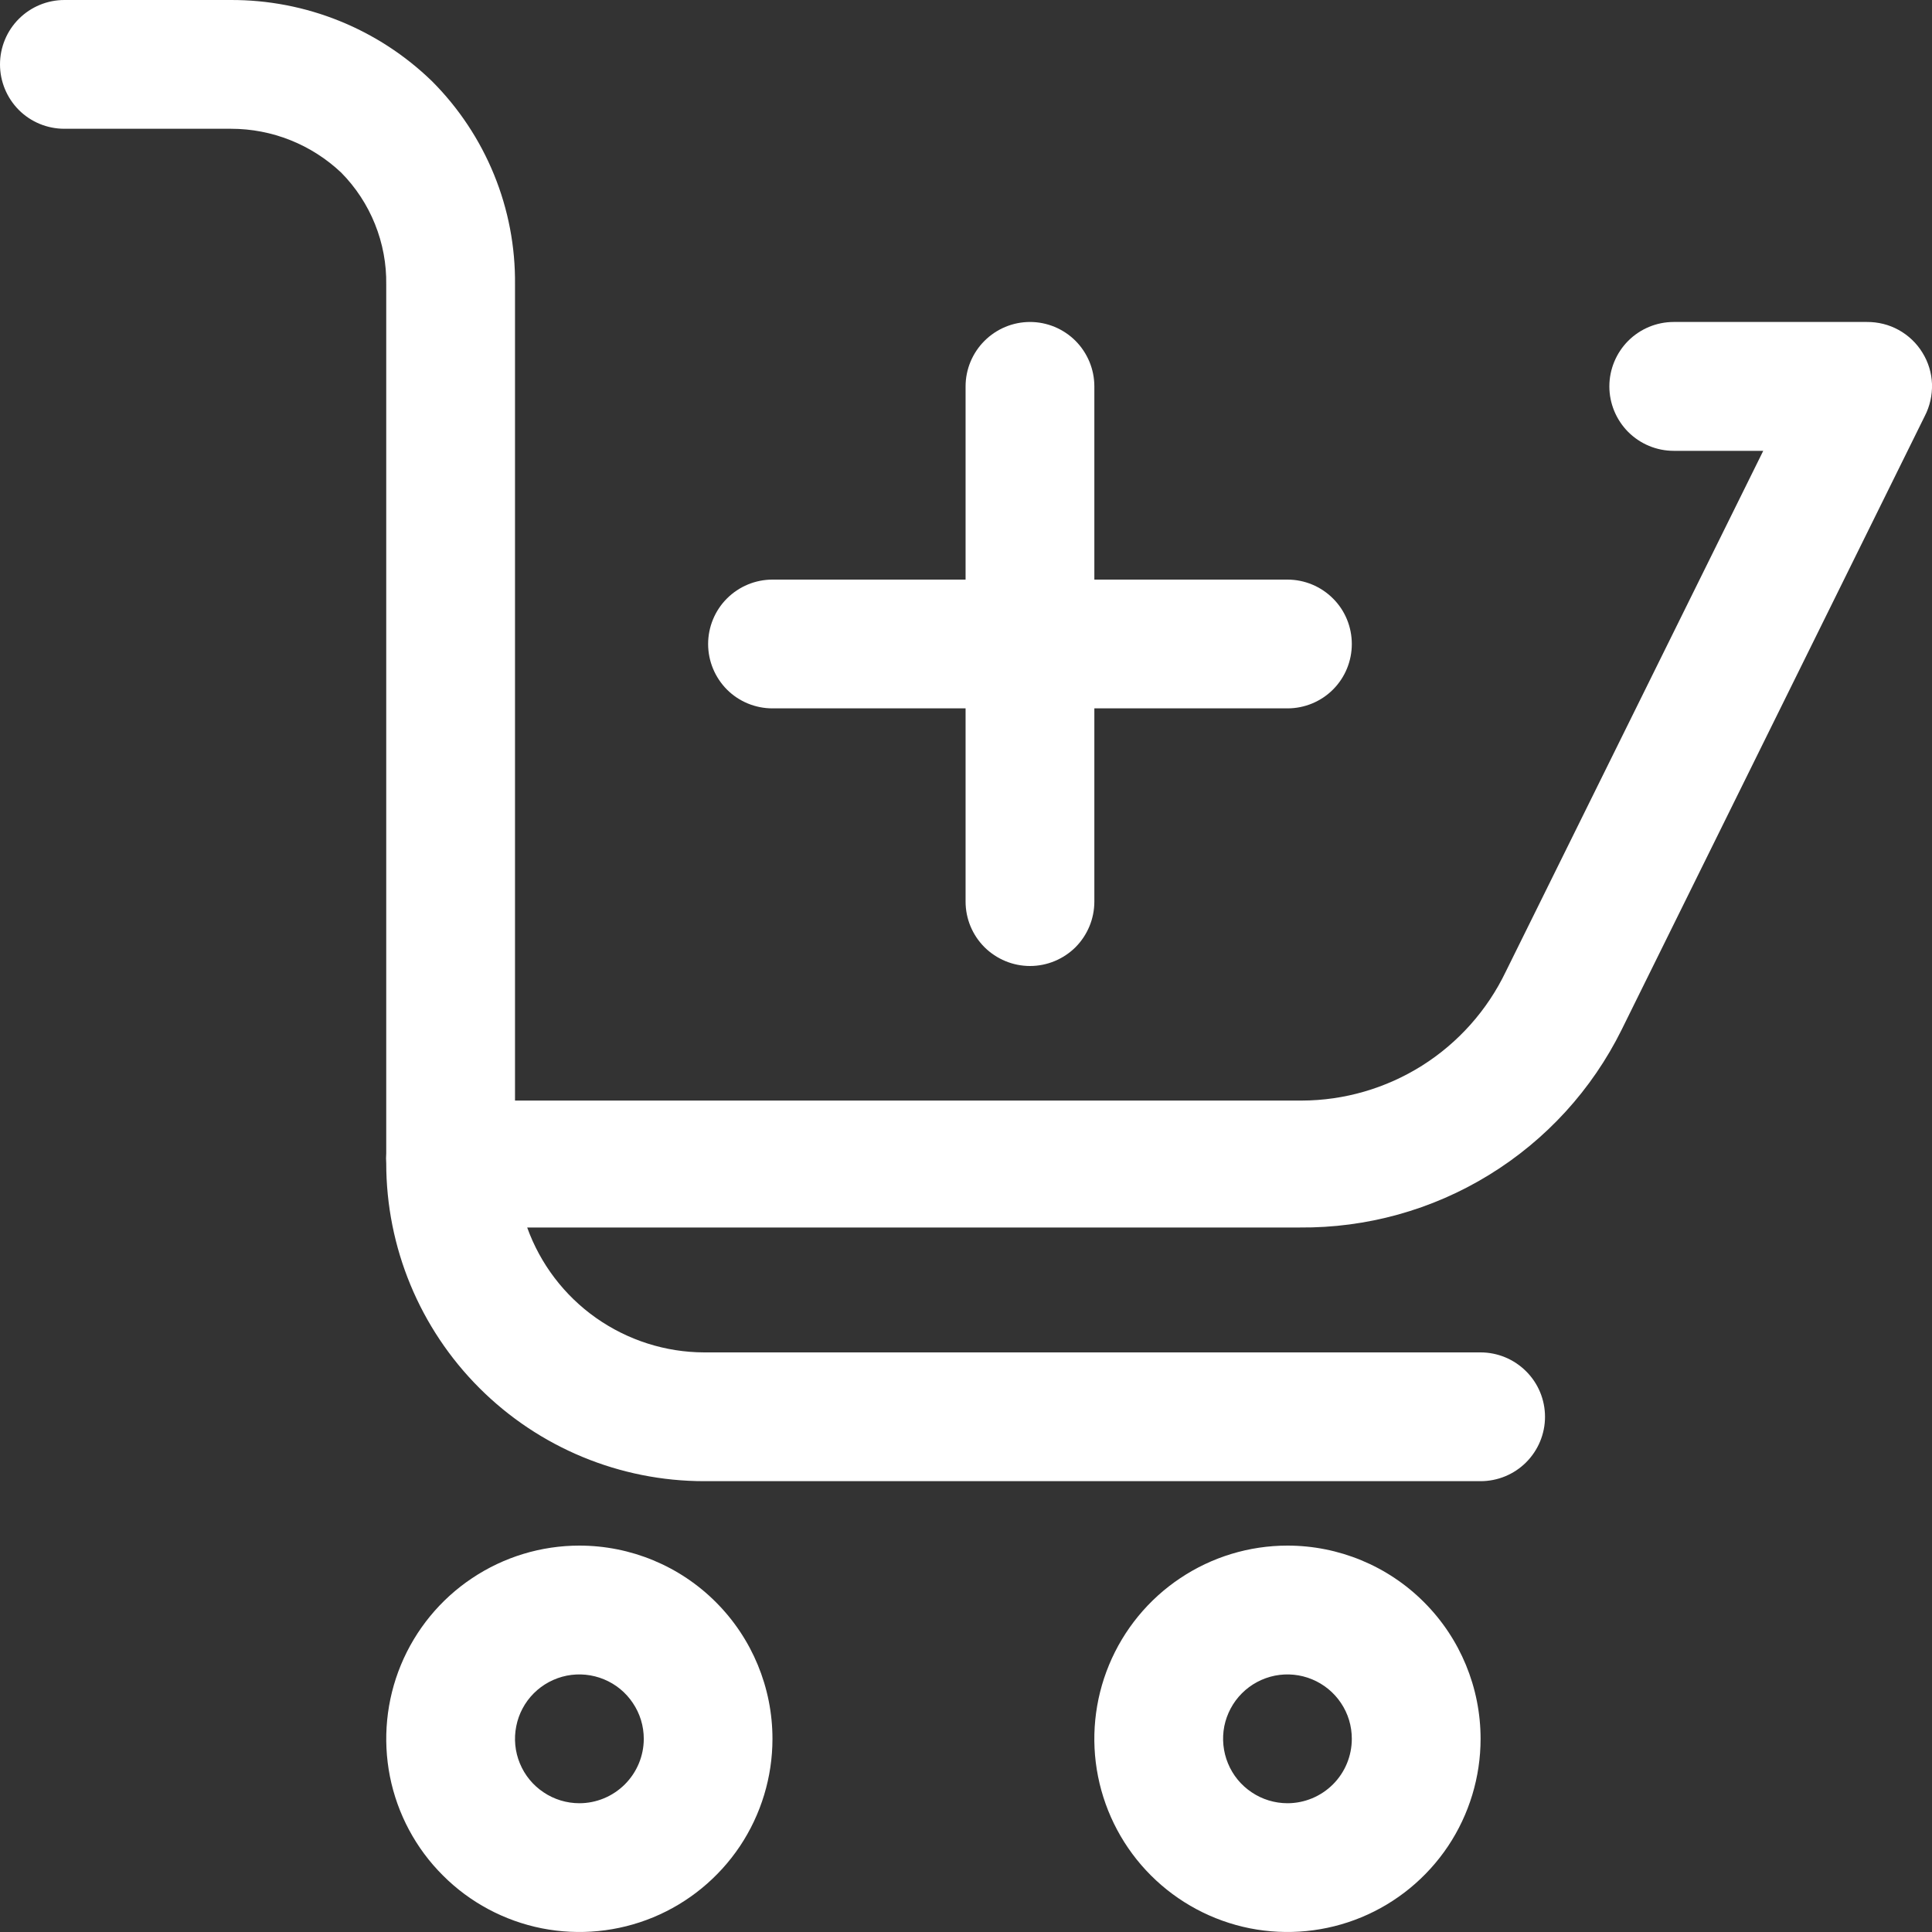 <svg width="23" height="23" viewBox="0 0 23 23" fill="none" xmlns="http://www.w3.org/2000/svg">
<rect x="0" y="0" width="23" height="23" fill="#333333" stroke="none"/>
<path d="M22.224 3.833H19.925C19.722 3.833 19.527 3.914 19.383 4.058C19.24 4.202 19.159 4.397 19.159 4.6C19.159 4.803 19.24 4.998 19.383 5.142C19.527 5.286 19.722 5.367 19.925 5.367H20.991L17.925 11.569C17.705 12.027 17.36 12.414 16.931 12.685C16.501 12.956 16.004 13.101 15.496 13.102H6.131V3.389C6.136 2.939 6.051 2.494 5.881 2.078C5.711 1.662 5.46 1.284 5.142 0.966C4.5 0.343 3.639 -0.004 2.744 3.16617e-05H0.766C0.563 3.16617e-05 0.368 0.081 0.224 0.225C0.081 0.368 0 0.563 0 0.767C0 0.97 0.081 1.165 0.224 1.309C0.368 1.453 0.563 1.533 0.766 1.533H2.751C3.239 1.533 3.707 1.72 4.062 2.055C4.235 2.23 4.372 2.439 4.464 2.668C4.556 2.897 4.602 3.142 4.598 3.389V13.731C4.595 13.769 4.595 13.808 4.598 13.846C4.598 14.851 4.997 15.814 5.707 16.524C6.417 17.234 7.38 17.633 8.384 17.633H17.626C17.829 17.633 18.024 17.553 18.168 17.409C18.312 17.265 18.393 17.07 18.393 16.867C18.393 16.663 18.312 16.468 18.168 16.325C18.024 16.181 17.829 16.1 17.626 16.1H8.384C7.922 16.099 7.473 15.955 7.095 15.689C6.718 15.423 6.432 15.047 6.276 14.613H15.473C16.268 14.62 17.049 14.404 17.727 13.987C18.405 13.571 18.952 12.972 19.305 12.259L22.914 4.953C22.975 4.835 23.004 4.704 23 4.571C22.995 4.439 22.956 4.31 22.886 4.198C22.817 4.085 22.719 3.992 22.603 3.928C22.487 3.864 22.357 3.832 22.224 3.833ZM6.897 18.4C6.442 18.4 5.998 18.535 5.62 18.788C5.242 19.04 4.947 19.4 4.773 19.82C4.599 20.24 4.554 20.703 4.642 21.149C4.731 21.595 4.95 22.005 5.272 22.326C5.593 22.648 6.003 22.867 6.449 22.956C6.895 23.044 7.357 22.999 7.777 22.825C8.197 22.651 8.556 22.356 8.809 21.978C9.061 21.6 9.196 21.155 9.196 20.7C9.196 20.09 8.954 19.505 8.523 19.074C8.092 18.642 7.507 18.4 6.897 18.4ZM6.897 21.467C6.746 21.467 6.597 21.422 6.471 21.337C6.345 21.253 6.247 21.134 6.189 20.993C6.131 20.853 6.116 20.699 6.146 20.55C6.175 20.402 6.248 20.265 6.355 20.158C6.462 20.051 6.599 19.978 6.748 19.948C6.896 19.919 7.05 19.934 7.19 19.992C7.331 20.05 7.45 20.148 7.534 20.274C7.619 20.4 7.664 20.548 7.664 20.7C7.664 20.903 7.583 21.098 7.439 21.242C7.295 21.386 7.1 21.467 6.897 21.467ZM15.327 18.4C14.872 18.4 14.428 18.535 14.05 18.788C13.672 19.04 13.377 19.4 13.203 19.82C13.029 20.24 12.983 20.703 13.072 21.149C13.161 21.595 13.38 22.005 13.701 22.326C14.023 22.648 14.433 22.867 14.879 22.956C15.325 23.044 15.787 22.999 16.207 22.825C16.627 22.651 16.986 22.356 17.239 21.978C17.491 21.6 17.626 21.155 17.626 20.7C17.626 20.09 17.384 19.505 16.953 19.074C16.522 18.642 15.937 18.4 15.327 18.4ZM15.327 21.467C15.176 21.467 15.027 21.422 14.901 21.337C14.775 21.253 14.677 21.134 14.619 20.993C14.561 20.853 14.546 20.699 14.575 20.55C14.605 20.402 14.678 20.265 14.785 20.158C14.892 20.051 15.029 19.978 15.178 19.948C15.326 19.919 15.48 19.934 15.62 19.992C15.76 20.05 15.88 20.148 15.964 20.274C16.049 20.4 16.093 20.548 16.093 20.7C16.093 20.903 16.013 21.098 15.869 21.242C15.725 21.386 15.53 21.467 15.327 21.467Z" fill="white"/>
<path d="M12.262 3.833C12.059 3.833 11.864 3.914 11.72 4.058C11.576 4.202 11.495 4.397 11.495 4.6V6.9H9.196C8.993 6.9 8.798 6.981 8.654 7.125C8.511 7.268 8.43 7.463 8.43 7.667C8.43 7.87 8.511 8.065 8.654 8.209C8.798 8.353 8.993 8.433 9.196 8.433H11.495V10.733C11.495 10.937 11.576 11.132 11.72 11.276C11.864 11.419 12.059 11.5 12.262 11.5C12.465 11.5 12.66 11.419 12.804 11.276C12.947 11.132 13.028 10.937 13.028 10.733V8.433H15.327C15.53 8.433 15.725 8.353 15.869 8.209C16.013 8.065 16.093 7.87 16.093 7.667C16.093 7.463 16.013 7.268 15.869 7.125C15.725 6.981 15.53 6.9 15.327 6.9H13.028V4.6C13.028 4.397 12.947 4.202 12.804 4.058C12.66 3.914 12.465 3.833 12.262 3.833Z" fill="white"/>
</svg>

